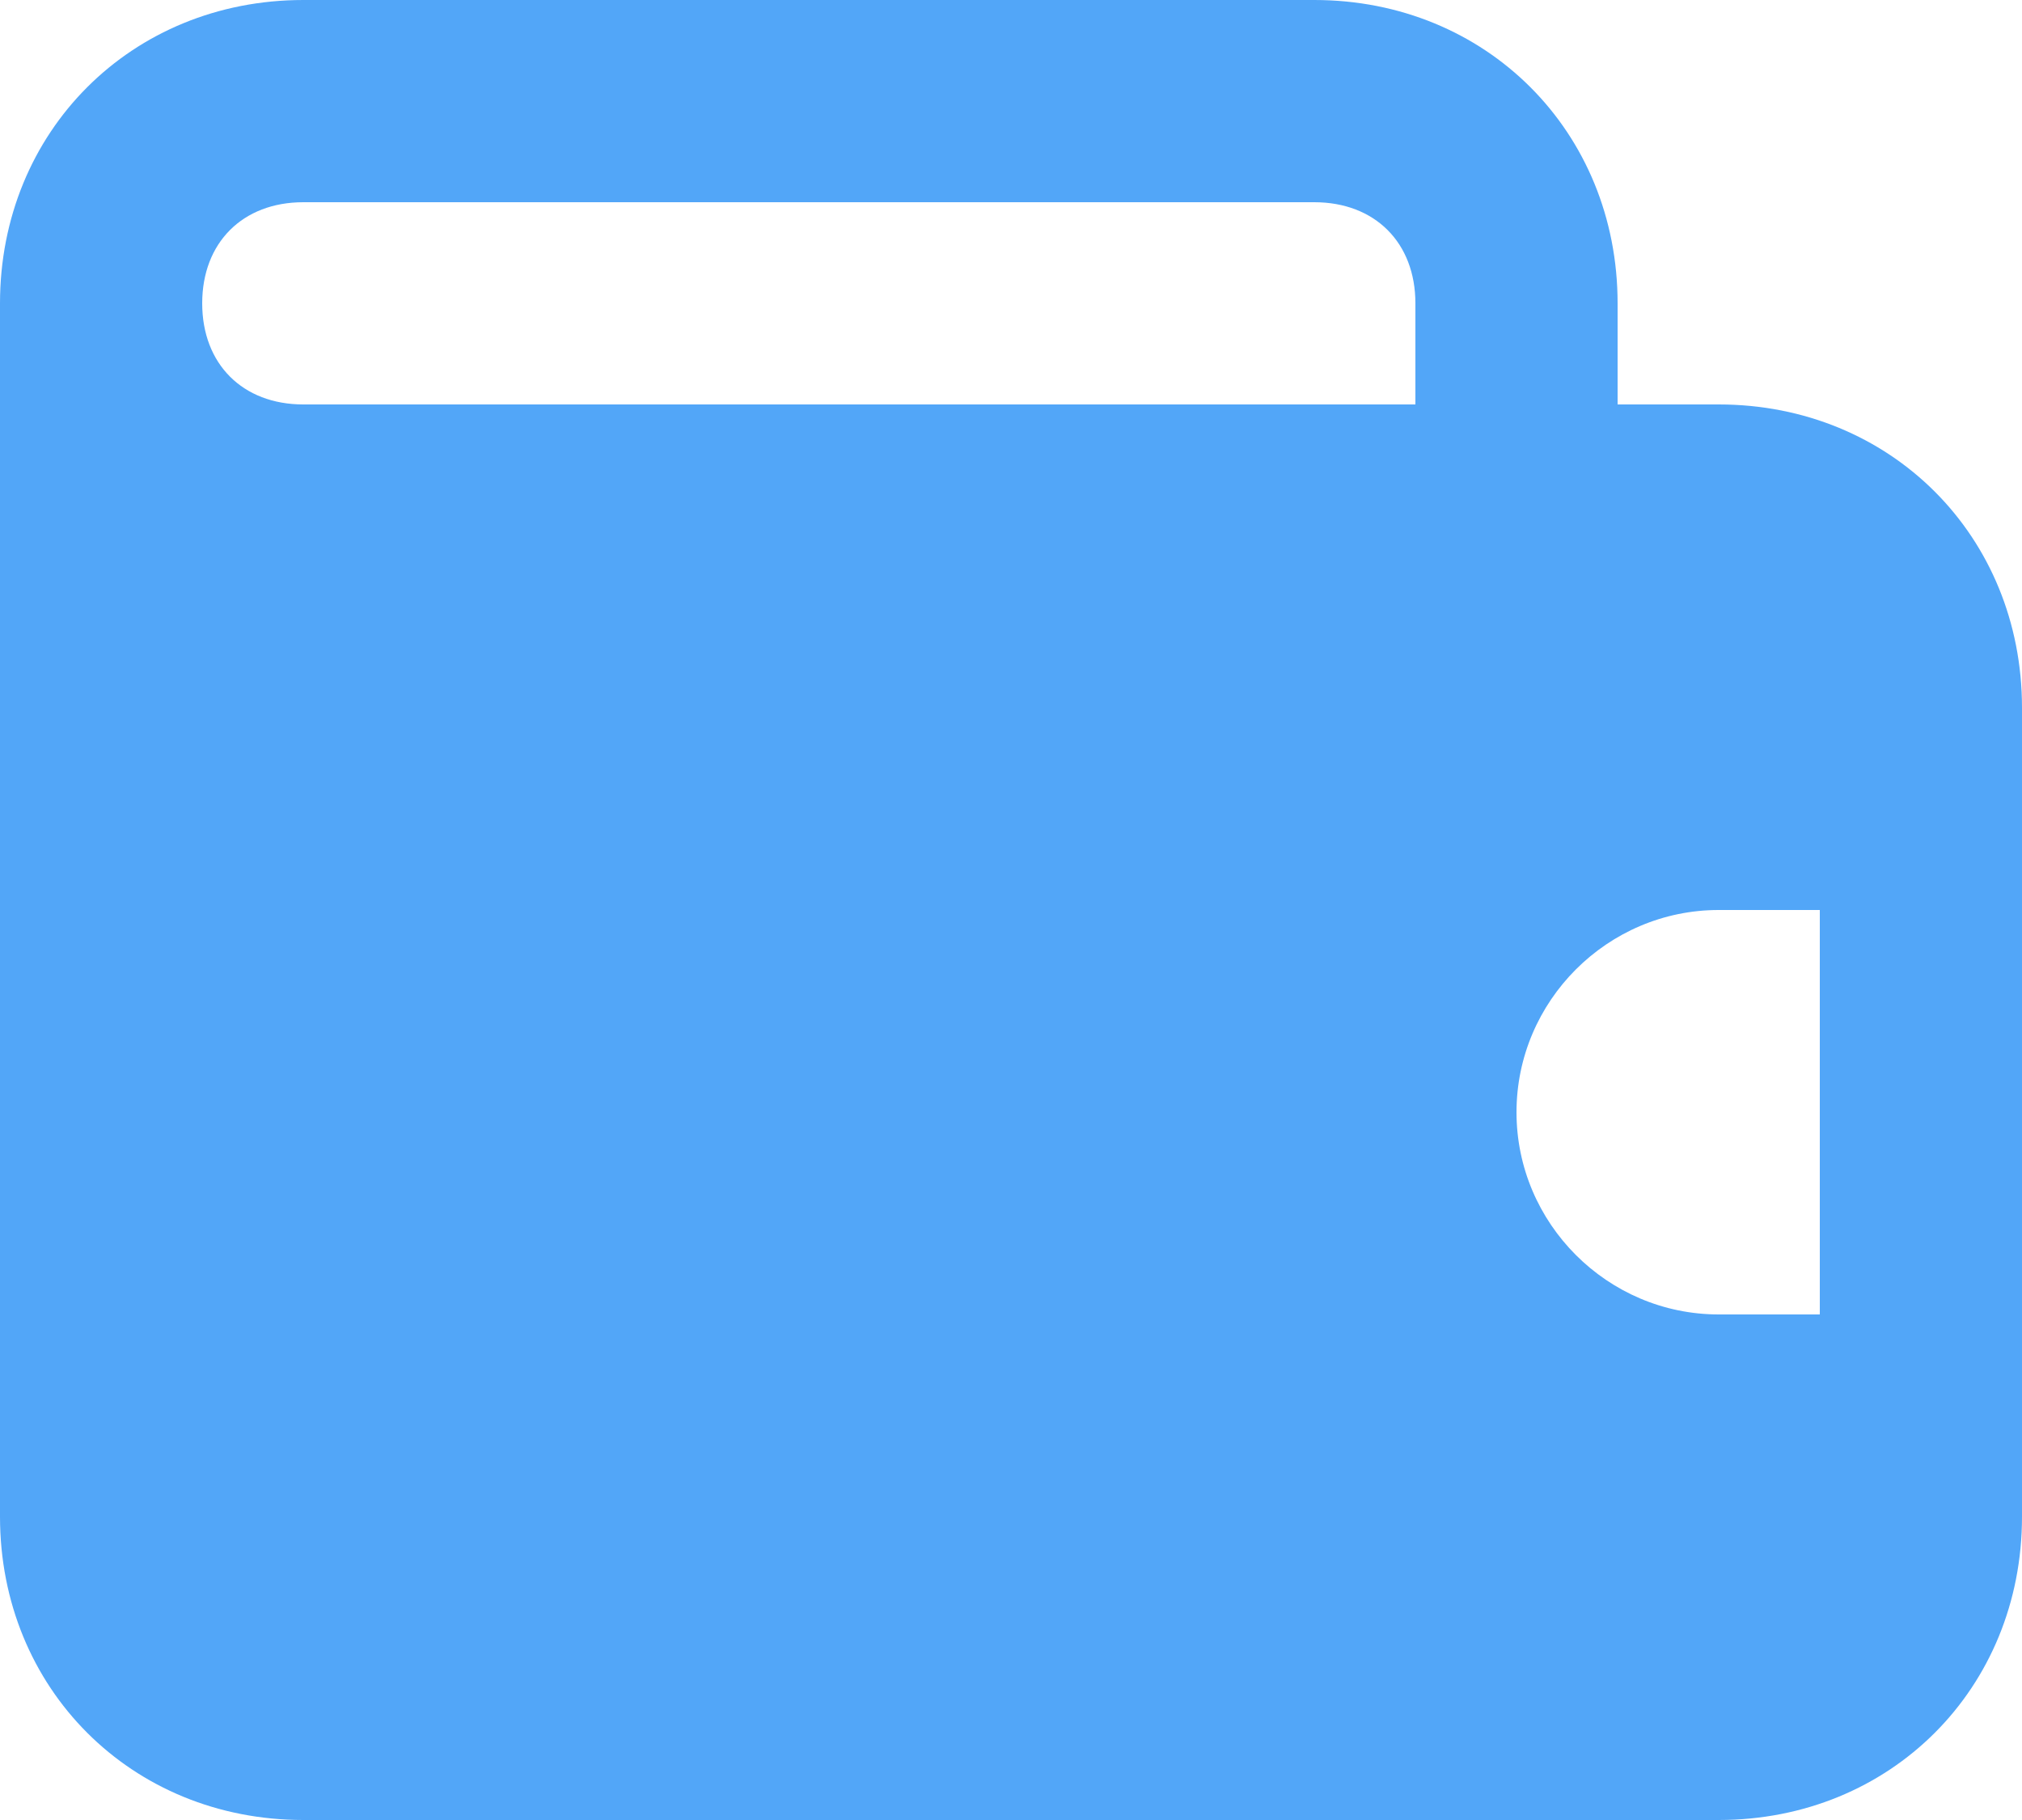 <svg width="20" height="18" viewBox="0 0 20 18" fill="none" xmlns="http://www.w3.org/2000/svg">
    <path d="M17 4H16V3C16 1.3 14.7 0 13 0H3C1.3 0 0 1.3 0 3V15C0 16.7 1.3 18 3 18H17C18.7 18 20 16.7 20 15V7C20 5.3 18.7 4 17 4ZM14 4H3C2.4 4 2 3.6 2 3C2 2.4 2.4 2 3 2H13C13.6 2 14 2.4 14 3V4ZM18 13H17C15.9 13 15 12.1 15 11C15 9.9 15.9 9 17 9H18V13Z" fill="#52A6F8"/>
</svg>
